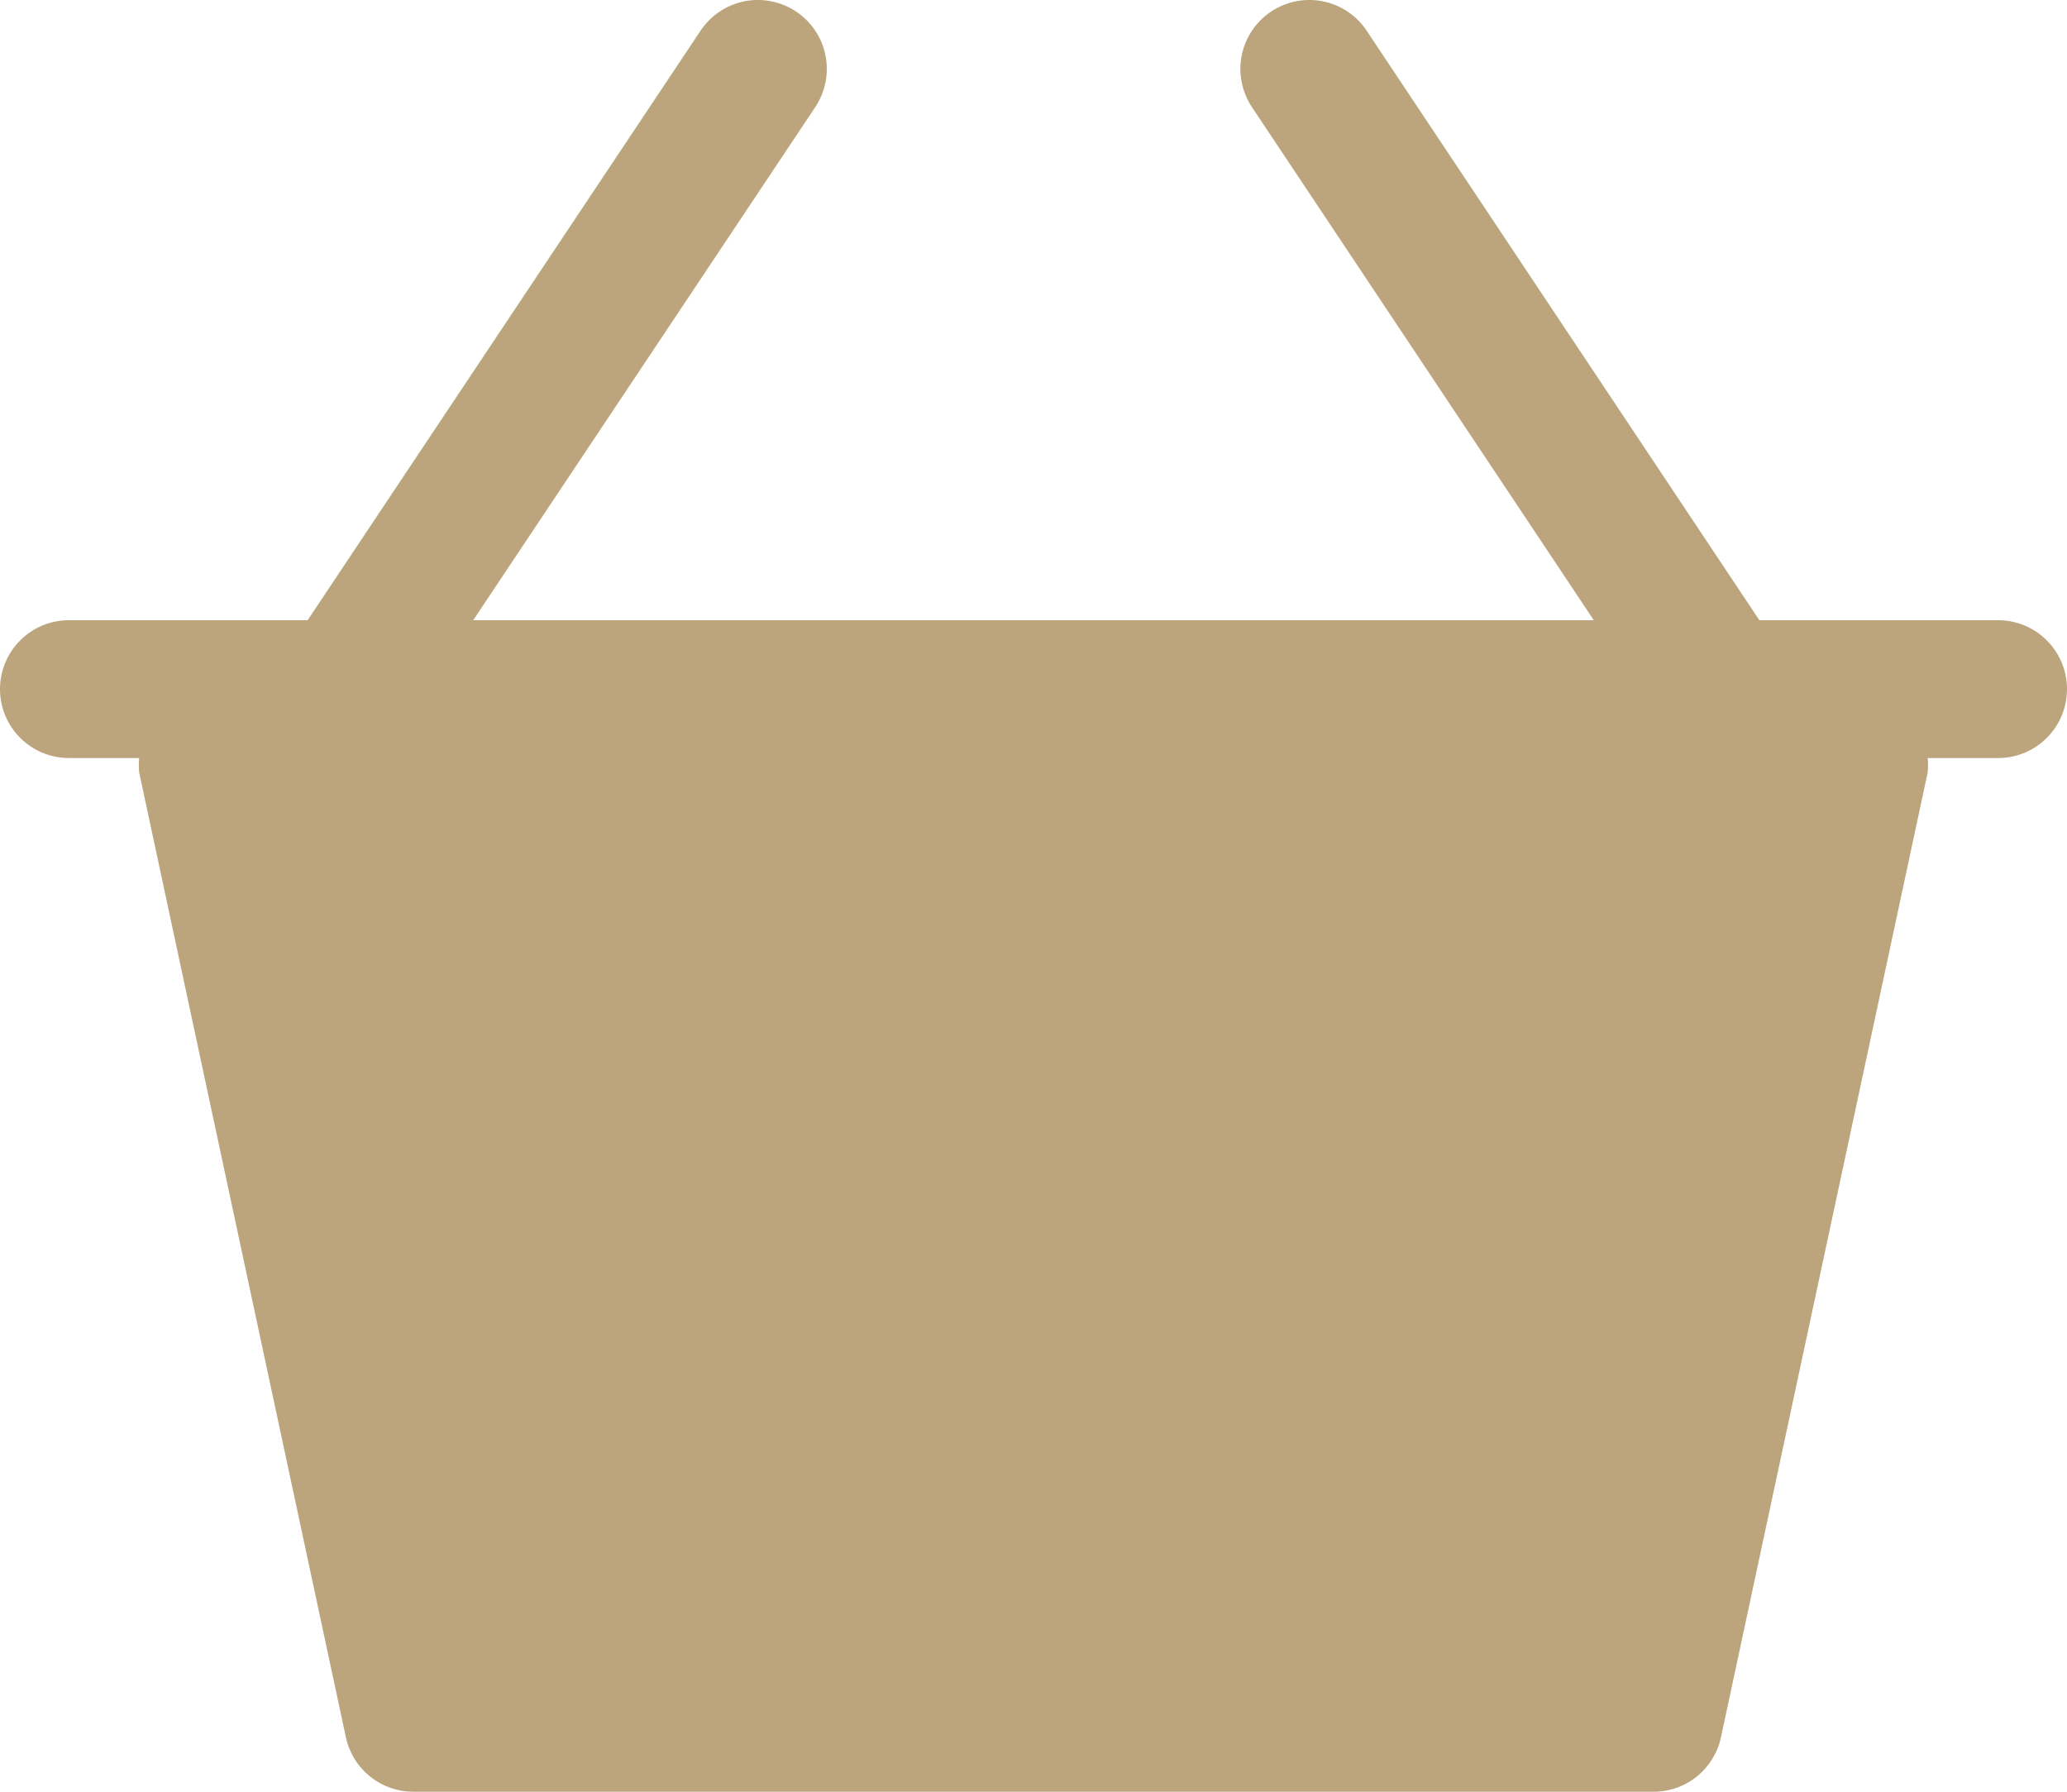 <svg width="30" height="26" viewBox="0 0 30 26" fill="none" xmlns="http://www.w3.org/2000/svg">
<path d="M29 9H25.535L19.835 0.445C19.688 0.224 19.459 0.071 19.199 0.019C18.939 -0.033 18.669 0.021 18.448 0.168C18.227 0.315 18.074 0.544 18.022 0.804C17.97 1.064 18.024 1.334 18.171 1.555L23.132 9H6.868L11.832 1.555C11.979 1.334 12.033 1.064 11.981 0.804C11.929 0.544 11.776 0.315 11.555 0.168C11.334 0.021 11.064 -0.033 10.804 0.019C10.544 0.071 10.315 0.224 10.168 0.445L4.465 9H1C0.735 9 0.48 9.105 0.293 9.293C0.105 9.481 0 9.735 0 10C0 10.265 0.105 10.52 0.293 10.707C0.48 10.895 0.735 11 1 11H2.02C2.013 11.07 2.013 11.14 2.02 11.209L5.02 25.209C5.068 25.433 5.191 25.634 5.37 25.778C5.548 25.922 5.771 26.001 6 26H24C24.229 26 24.451 25.922 24.629 25.778C24.807 25.634 24.93 25.433 24.978 25.209L27.978 11.209C27.985 11.14 27.985 11.07 27.978 11H29C29.265 11 29.52 10.895 29.707 10.707C29.895 10.52 30 10.265 30 10C30 9.735 29.895 9.481 29.707 9.293C29.52 9.105 29.265 9 29 9Z" fill="#BCA47C"/>
</svg>
